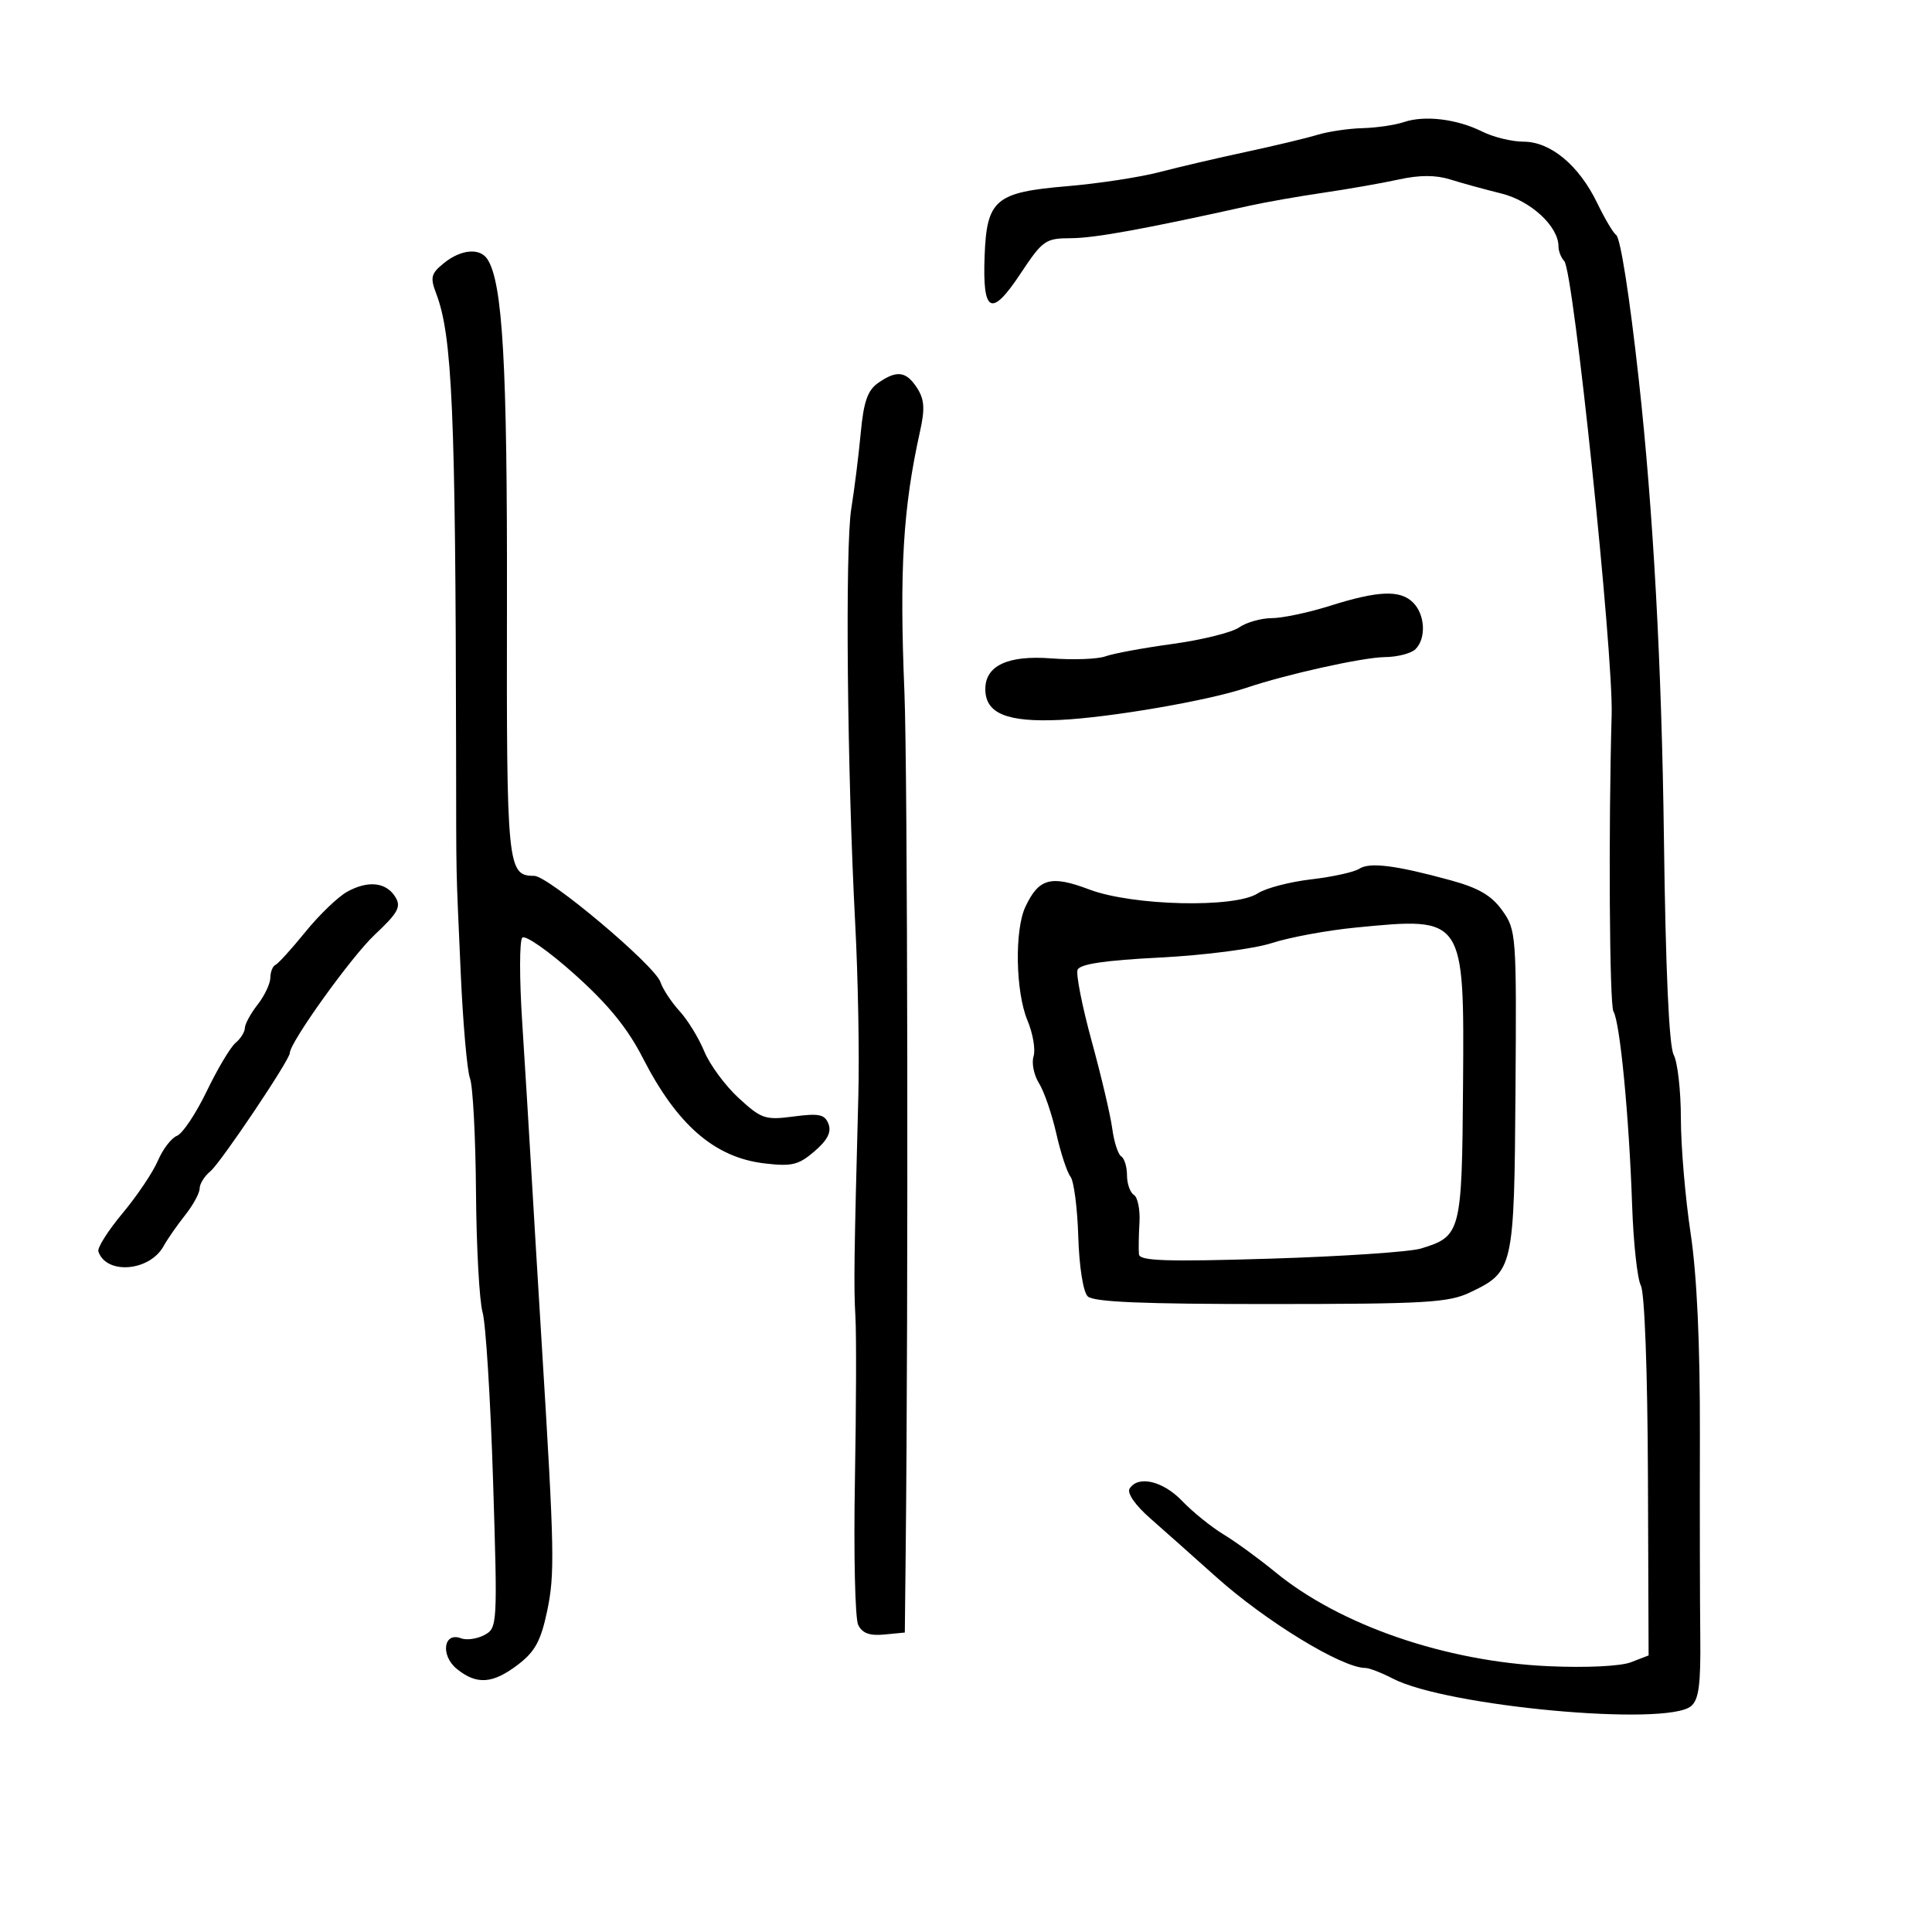 <svg xmlns="http://www.w3.org/2000/svg" width="300" height="300" viewBox="0 0 300 300" version="1.1">
	<path d="M 218 18.956 C 216.625 19.420, 213.732 19.845, 211.571 19.900 C 209.410 19.955, 206.260 20.421, 204.571 20.935 C 202.882 21.449, 197.900 22.641, 193.500 23.584 C 189.100 24.526, 183.025 25.944, 180 26.734 C 176.975 27.524, 170.540 28.505, 165.700 28.914 C 154.551 29.855, 153.222 30.981, 152.888 39.775 C 152.552 48.628, 153.928 49.322, 158.415 42.562 C 161.915 37.289, 162.325 36.999, 166.303 36.987 C 169.976 36.975, 177.768 35.558, 194 31.949 C 196.475 31.399, 201.650 30.488, 205.500 29.925 C 209.350 29.362, 214.617 28.438, 217.205 27.870 C 220.440 27.161, 222.940 27.161, 225.205 27.871 C 227.017 28.439, 230.585 29.419, 233.134 30.049 C 237.708 31.180, 242 35.155, 242 38.260 C 242 38.997, 242.405 40.028, 242.901 40.550 C 244.330 42.058, 250.529 101.417, 250.257 111 C 249.750 128.876, 249.915 156.053, 250.536 157.058 C 251.551 158.701, 252.965 173.370, 253.434 187.125 C 253.633 192.968, 254.244 198.593, 254.792 199.625 C 255.377 200.726, 255.830 212.963, 255.891 229.276 L 255.994 257.052 253.247 258.114 C 251.649 258.732, 246.318 258.990, 240.500 258.729 C 224.455 258.011, 208.068 252.368, 198 244.095 C 195.525 242.061, 191.925 239.439, 190 238.268 C 188.075 237.098, 185.178 234.759, 183.563 233.070 C 180.583 229.955, 176.706 229.048, 175.401 231.161 C 174.976 231.848, 176.278 233.722, 178.592 235.753 C 180.741 237.641, 185.341 241.731, 188.814 244.842 C 196.554 251.778, 208.390 259, 212.018 259 C 212.613 259, 214.539 259.747, 216.300 260.660 C 224.609 264.971, 258.738 268.122, 262.580 264.933 C 263.792 263.928, 264.102 261.587, 264.018 254.076 C 263.958 248.809, 263.932 234.796, 263.959 222.937 C 263.991 208.636, 263.503 198.026, 262.509 191.437 C 261.686 185.971, 261.009 177.983, 261.006 173.684 C 261.003 169.386, 260.500 164.934, 259.889 163.792 C 259.167 162.444, 258.635 150.618, 258.372 130.108 C 258.029 103.324, 256.710 79.253, 254.475 59 C 253.026 45.866, 251.615 36.880, 250.937 36.461 C 250.517 36.201, 249.199 33.977, 248.009 31.518 C 245.177 25.668, 240.772 22, 236.577 22 C 234.779 22, 231.902 21.299, 230.184 20.442 C 226.242 18.475, 221.230 17.864, 218 18.956 M 68.930 40.856 C 66.920 42.484, 66.773 43.067, 67.740 45.606 C 70.229 52.139, 70.737 63.836, 70.821 116.500 C 70.855 137.805, 70.763 133.361, 71.533 150.903 C 71.881 158.825, 72.533 166.271, 72.981 167.450 C 73.429 168.629, 73.848 176.573, 73.912 185.102 C 73.976 193.632, 74.436 202.033, 74.934 203.770 C 75.432 205.508, 76.164 217.246, 76.560 229.855 C 77.267 252.373, 77.243 252.800, 75.212 253.886 C 74.075 254.495, 72.441 254.723, 71.581 254.393 C 68.865 253.350, 68.367 257.069, 70.944 259.156 C 74.026 261.652, 76.510 261.476, 80.434 258.483 C 83.065 256.476, 83.980 254.803, 84.946 250.233 C 86.171 244.438, 86.102 240.903, 84.138 209 C 83.579 199.925, 82.834 187.550, 82.483 181.500 C 82.132 175.450, 81.497 165.100, 81.073 158.500 C 80.650 151.900, 80.658 146.099, 81.093 145.608 C 81.528 145.118, 85.172 147.661, 89.192 151.260 C 94.444 155.964, 97.435 159.629, 99.822 164.291 C 105.153 174.699, 110.962 179.734, 118.698 180.651 C 122.956 181.155, 124.001 180.903, 126.476 178.774 C 128.485 177.046, 129.131 175.785, 128.650 174.531 C 128.076 173.034, 127.203 172.847, 123.233 173.369 C 118.827 173.949, 118.237 173.751, 114.702 170.503 C 112.613 168.584, 110.208 165.323, 109.359 163.257 C 108.509 161.191, 106.781 158.375, 105.519 157 C 104.257 155.625, 102.924 153.600, 102.556 152.500 C 101.688 149.906, 85.157 136, 82.941 136 C 78.783 136, 78.650 134.661, 78.720 93.688 C 78.783 56.602, 78.064 43.920, 75.690 40.250 C 74.525 38.448, 71.577 38.712, 68.930 40.856 M 136.341 59.474 C 134.720 60.609, 134.103 62.391, 133.655 67.224 C 133.335 70.676, 132.674 75.972, 132.185 78.993 C 131.214 84.994, 131.545 119.727, 132.800 143.500 C 133.235 151.750, 133.454 163.675, 133.287 170 C 132.613 195.440, 132.557 199.700, 132.831 204.500 C 132.988 207.250, 132.951 218.725, 132.749 230 C 132.547 241.275, 132.776 251.314, 133.257 252.308 C 133.886 253.608, 135.029 254.030, 137.316 253.808 L 140.500 253.500 140.634 241 C 141.056 201.757, 140.936 119.489, 140.440 107.500 C 139.650 88.416, 140.218 78.887, 142.857 67 C 143.643 63.461, 143.546 62.019, 142.405 60.250 C 140.712 57.625, 139.248 57.437, 136.341 59.474 M 206.500 94.078 C 203.200 95.120, 199.138 95.979, 197.473 95.986 C 195.807 95.994, 193.528 96.642, 192.408 97.427 C 191.287 98.212, 186.645 99.364, 182.091 99.988 C 177.537 100.611, 172.841 101.478, 171.656 101.915 C 170.470 102.352, 166.671 102.494, 163.214 102.232 C 156.503 101.722, 153 103.358, 153 107 C 153 110.802, 156.359 112.180, 164.666 111.786 C 172.405 111.418, 187.677 108.785, 193.500 106.814 C 199.718 104.710, 211.632 102.067, 215.050 102.034 C 217.002 102.015, 219.140 101.460, 219.800 100.800 C 221.483 99.117, 221.294 95.436, 219.429 93.571 C 217.426 91.568, 214.022 91.702, 206.500 94.078 M 211.065 134.902 C 210.276 135.422, 206.912 136.162, 203.590 136.548 C 200.268 136.933, 196.539 137.911, 195.302 138.722 C 191.775 141.032, 175.894 140.668, 169.154 138.122 C 163.183 135.866, 161.317 136.369, 159.227 140.798 C 157.521 144.414, 157.693 154.022, 159.544 158.451 C 160.393 160.484, 160.820 162.993, 160.491 164.028 C 160.163 165.062, 160.542 166.942, 161.335 168.204 C 162.127 169.467, 163.334 172.975, 164.018 176 C 164.702 179.025, 165.695 182.046, 166.224 182.714 C 166.753 183.382, 167.297 187.563, 167.433 192.005 C 167.576 196.667, 168.193 200.592, 168.891 201.291 C 169.779 202.178, 177.350 202.498, 197.301 202.491 C 221.375 202.482, 224.932 202.275, 228.261 200.688 C 235.025 197.464, 235.128 197.010, 235.324 169.313 C 235.495 145.147, 235.442 144.419, 233.282 141.391 C 231.623 139.064, 229.609 137.883, 225.282 136.697 C 216.746 134.357, 212.674 133.843, 211.065 134.902 M 53.915 138.465 C 52.494 139.249, 49.576 142.053, 47.432 144.695 C 45.288 147.338, 43.189 149.650, 42.767 149.833 C 42.345 150.017, 41.990 150.917, 41.978 151.833 C 41.966 152.750, 41.076 154.625, 40 156 C 38.924 157.375, 38.034 159.007, 38.022 159.628 C 38.010 160.248, 37.359 161.287, 36.576 161.937 C 35.792 162.587, 33.779 165.965, 32.102 169.443 C 30.424 172.920, 28.345 176.037, 27.481 176.369 C 26.617 176.701, 25.282 178.441, 24.515 180.236 C 23.747 182.031, 21.278 185.705, 19.026 188.399 C 16.775 191.094, 15.087 193.762, 15.276 194.328 C 16.491 197.974, 23.224 197.429, 25.396 193.508 C 26.003 192.412, 27.512 190.240, 28.750 188.681 C 29.988 187.122, 31 185.261, 31 184.546 C 31 183.830, 31.753 182.627, 32.673 181.872 C 34.257 180.572, 45 164.578, 45 163.519 C 45 161.869, 54.555 148.551, 58.176 145.155 C 61.806 141.751, 62.323 140.810, 61.398 139.300 C 59.978 136.982, 57.173 136.669, 53.915 138.465 M 210.500 144.033 C 206.100 144.462, 200.250 145.543, 197.500 146.434 C 194.708 147.339, 187.051 148.332, 180.159 148.684 C 171.528 149.123, 167.669 149.698, 167.326 150.594 C 167.055 151.298, 168.044 156.290, 169.522 161.687 C 171.001 167.084, 172.436 173.190, 172.711 175.256 C 172.986 177.322, 173.614 179.261, 174.106 179.565 C 174.598 179.869, 175 181.190, 175 182.500 C 175 183.810, 175.484 185.181, 176.076 185.547 C 176.667 185.912, 177.054 187.851, 176.936 189.856 C 176.817 191.860, 176.783 194.077, 176.860 194.782 C 176.971 195.801, 181.158 195.937, 197.250 195.444 C 208.387 195.102, 218.908 194.396, 220.629 193.874 C 226.865 191.982, 227.012 191.417, 227.179 168.599 C 227.372 142.281, 227.439 142.379, 210.500 144.033" stroke="none" fill="black" fill-rule="evenodd"/>
</svg>